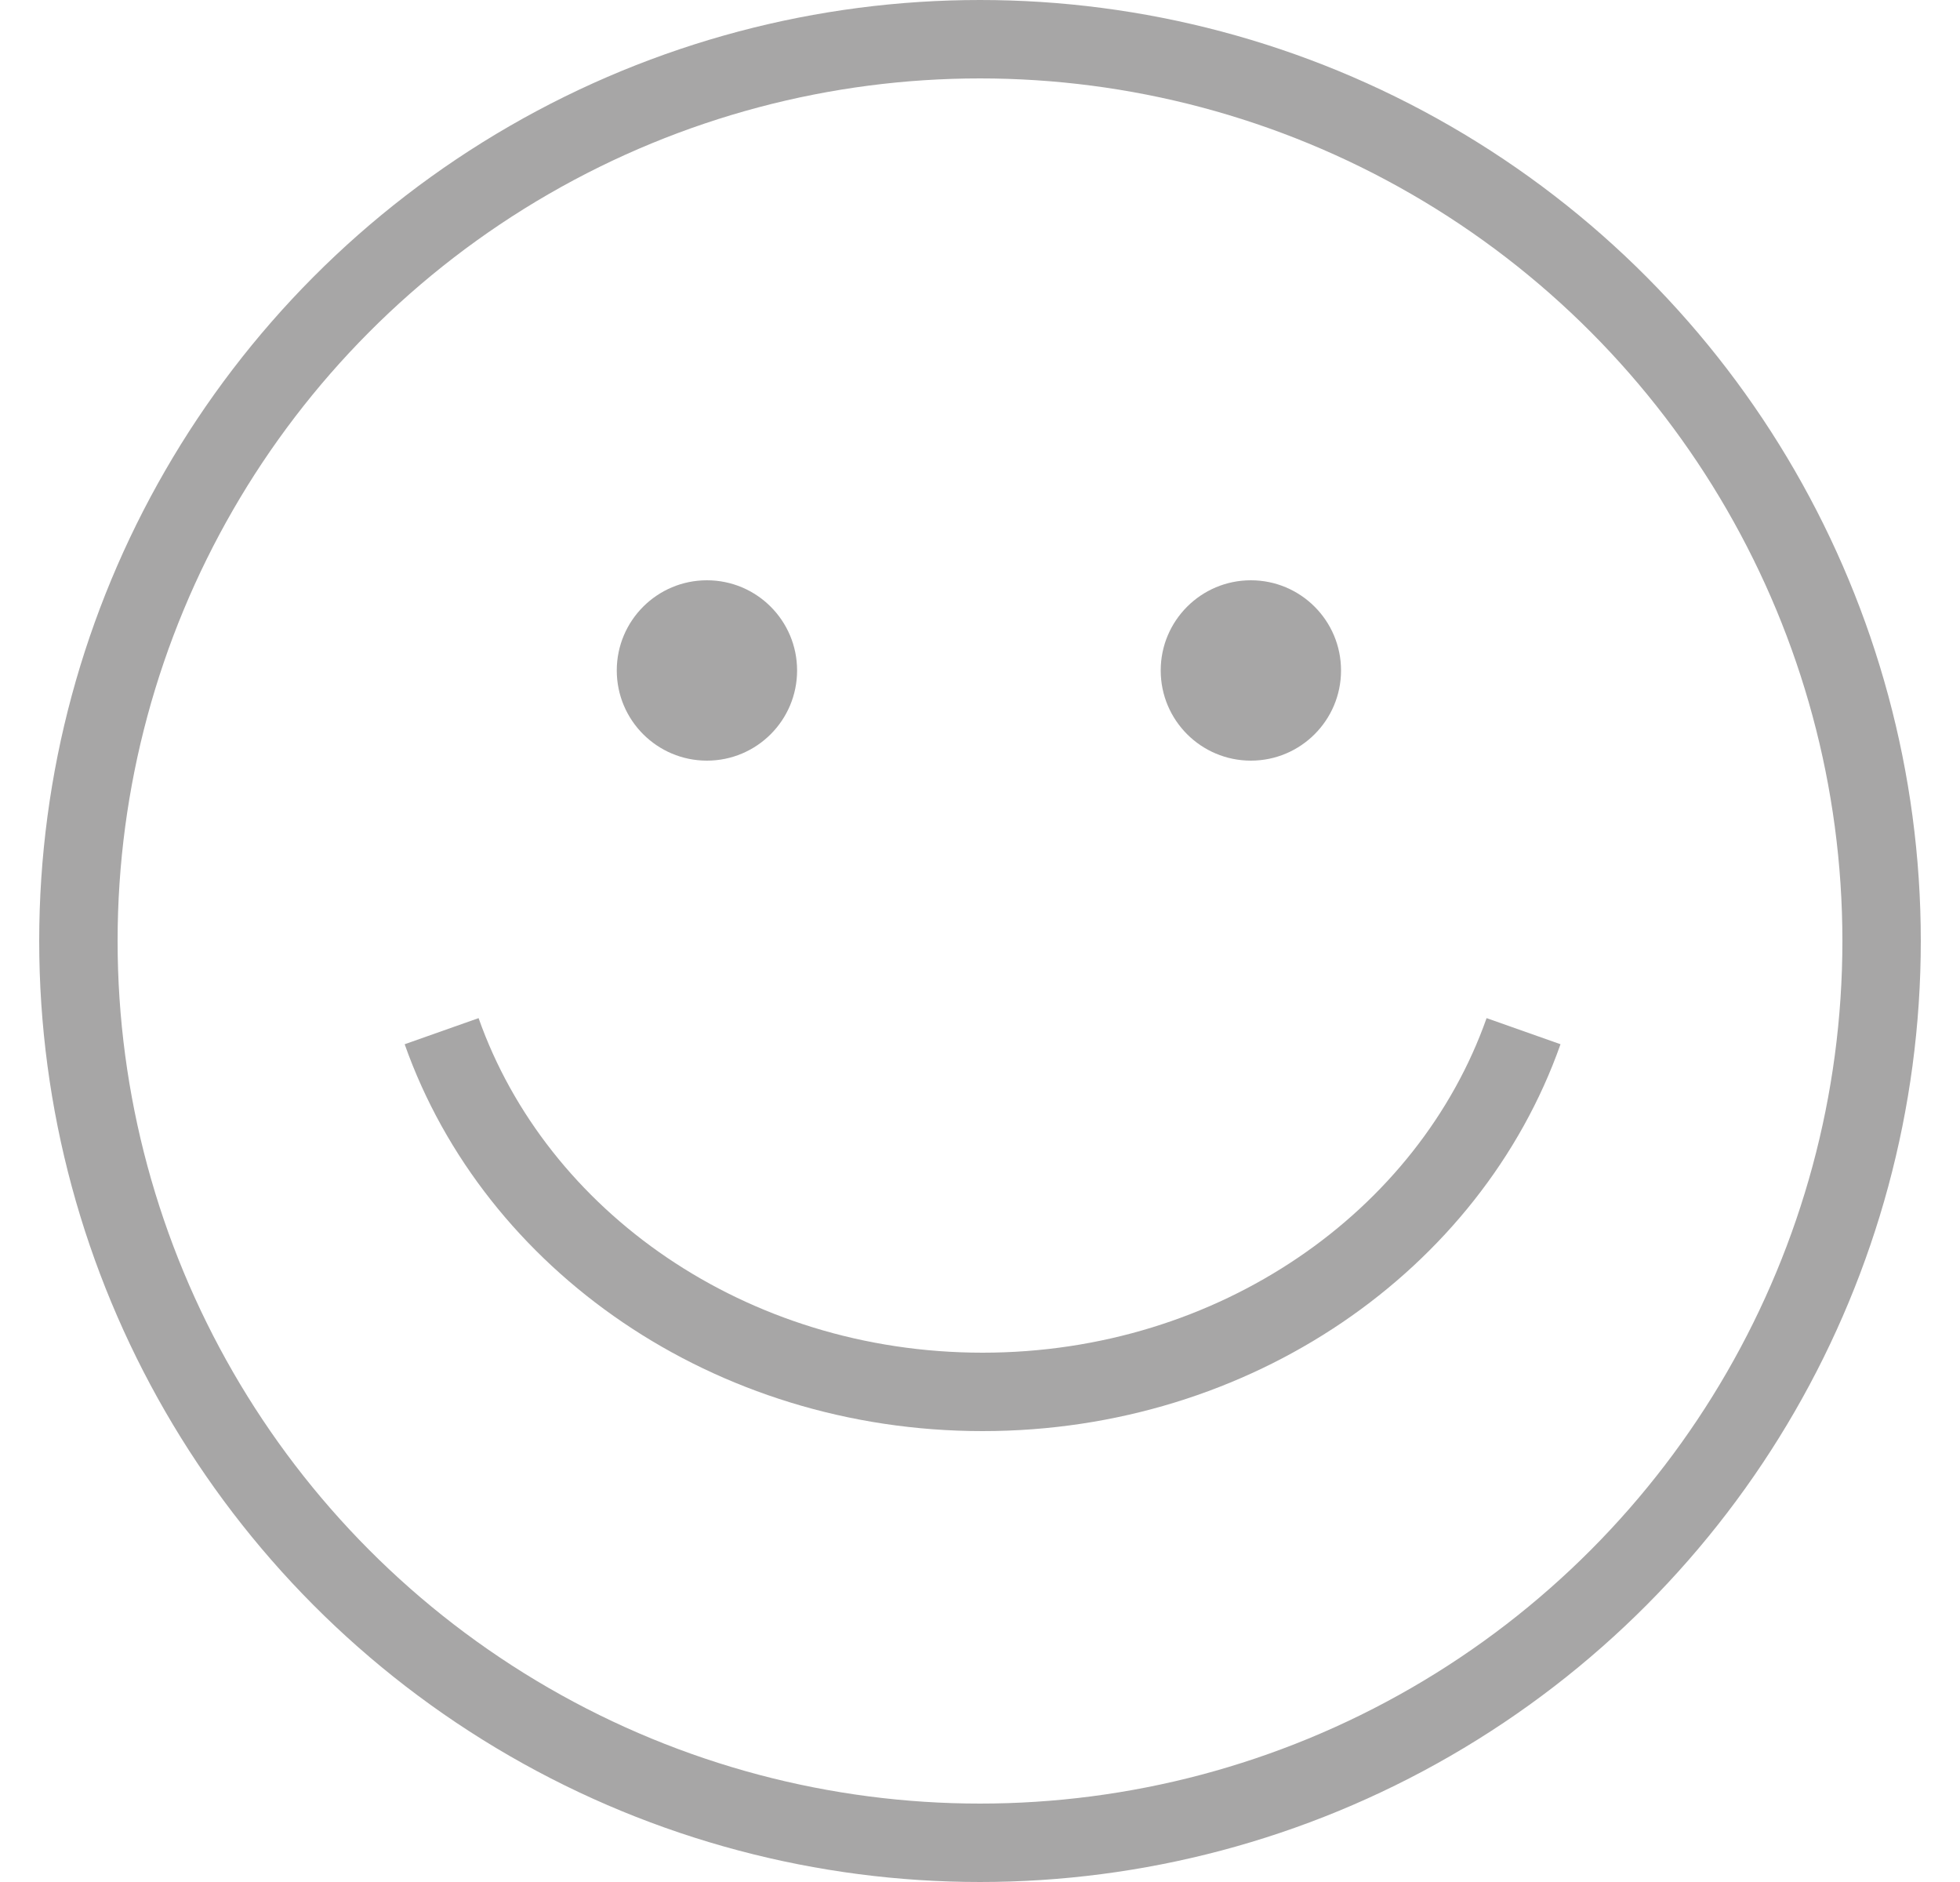<svg width="25" height="24" viewBox="0 0 25 24" fill="none" xmlns="http://www.w3.org/2000/svg">
<circle cx="12.5" cy="12" r="11.5" stroke="#A7A6A6"/>
<ellipse cx="9.017" cy="8.55" rx="1.15" ry="1.15" fill="#A7A6A6"/>
<ellipse cx="15.955" cy="8.55" rx="1.15" ry="1.15" fill="#A7A6A6"/>
<path d="M19.433 13.15C18.49 15.82 15.757 17.75 12.533 17.75C9.308 17.75 6.576 15.82 5.633 13.15" stroke="#A7A6A6"/>
</svg>
